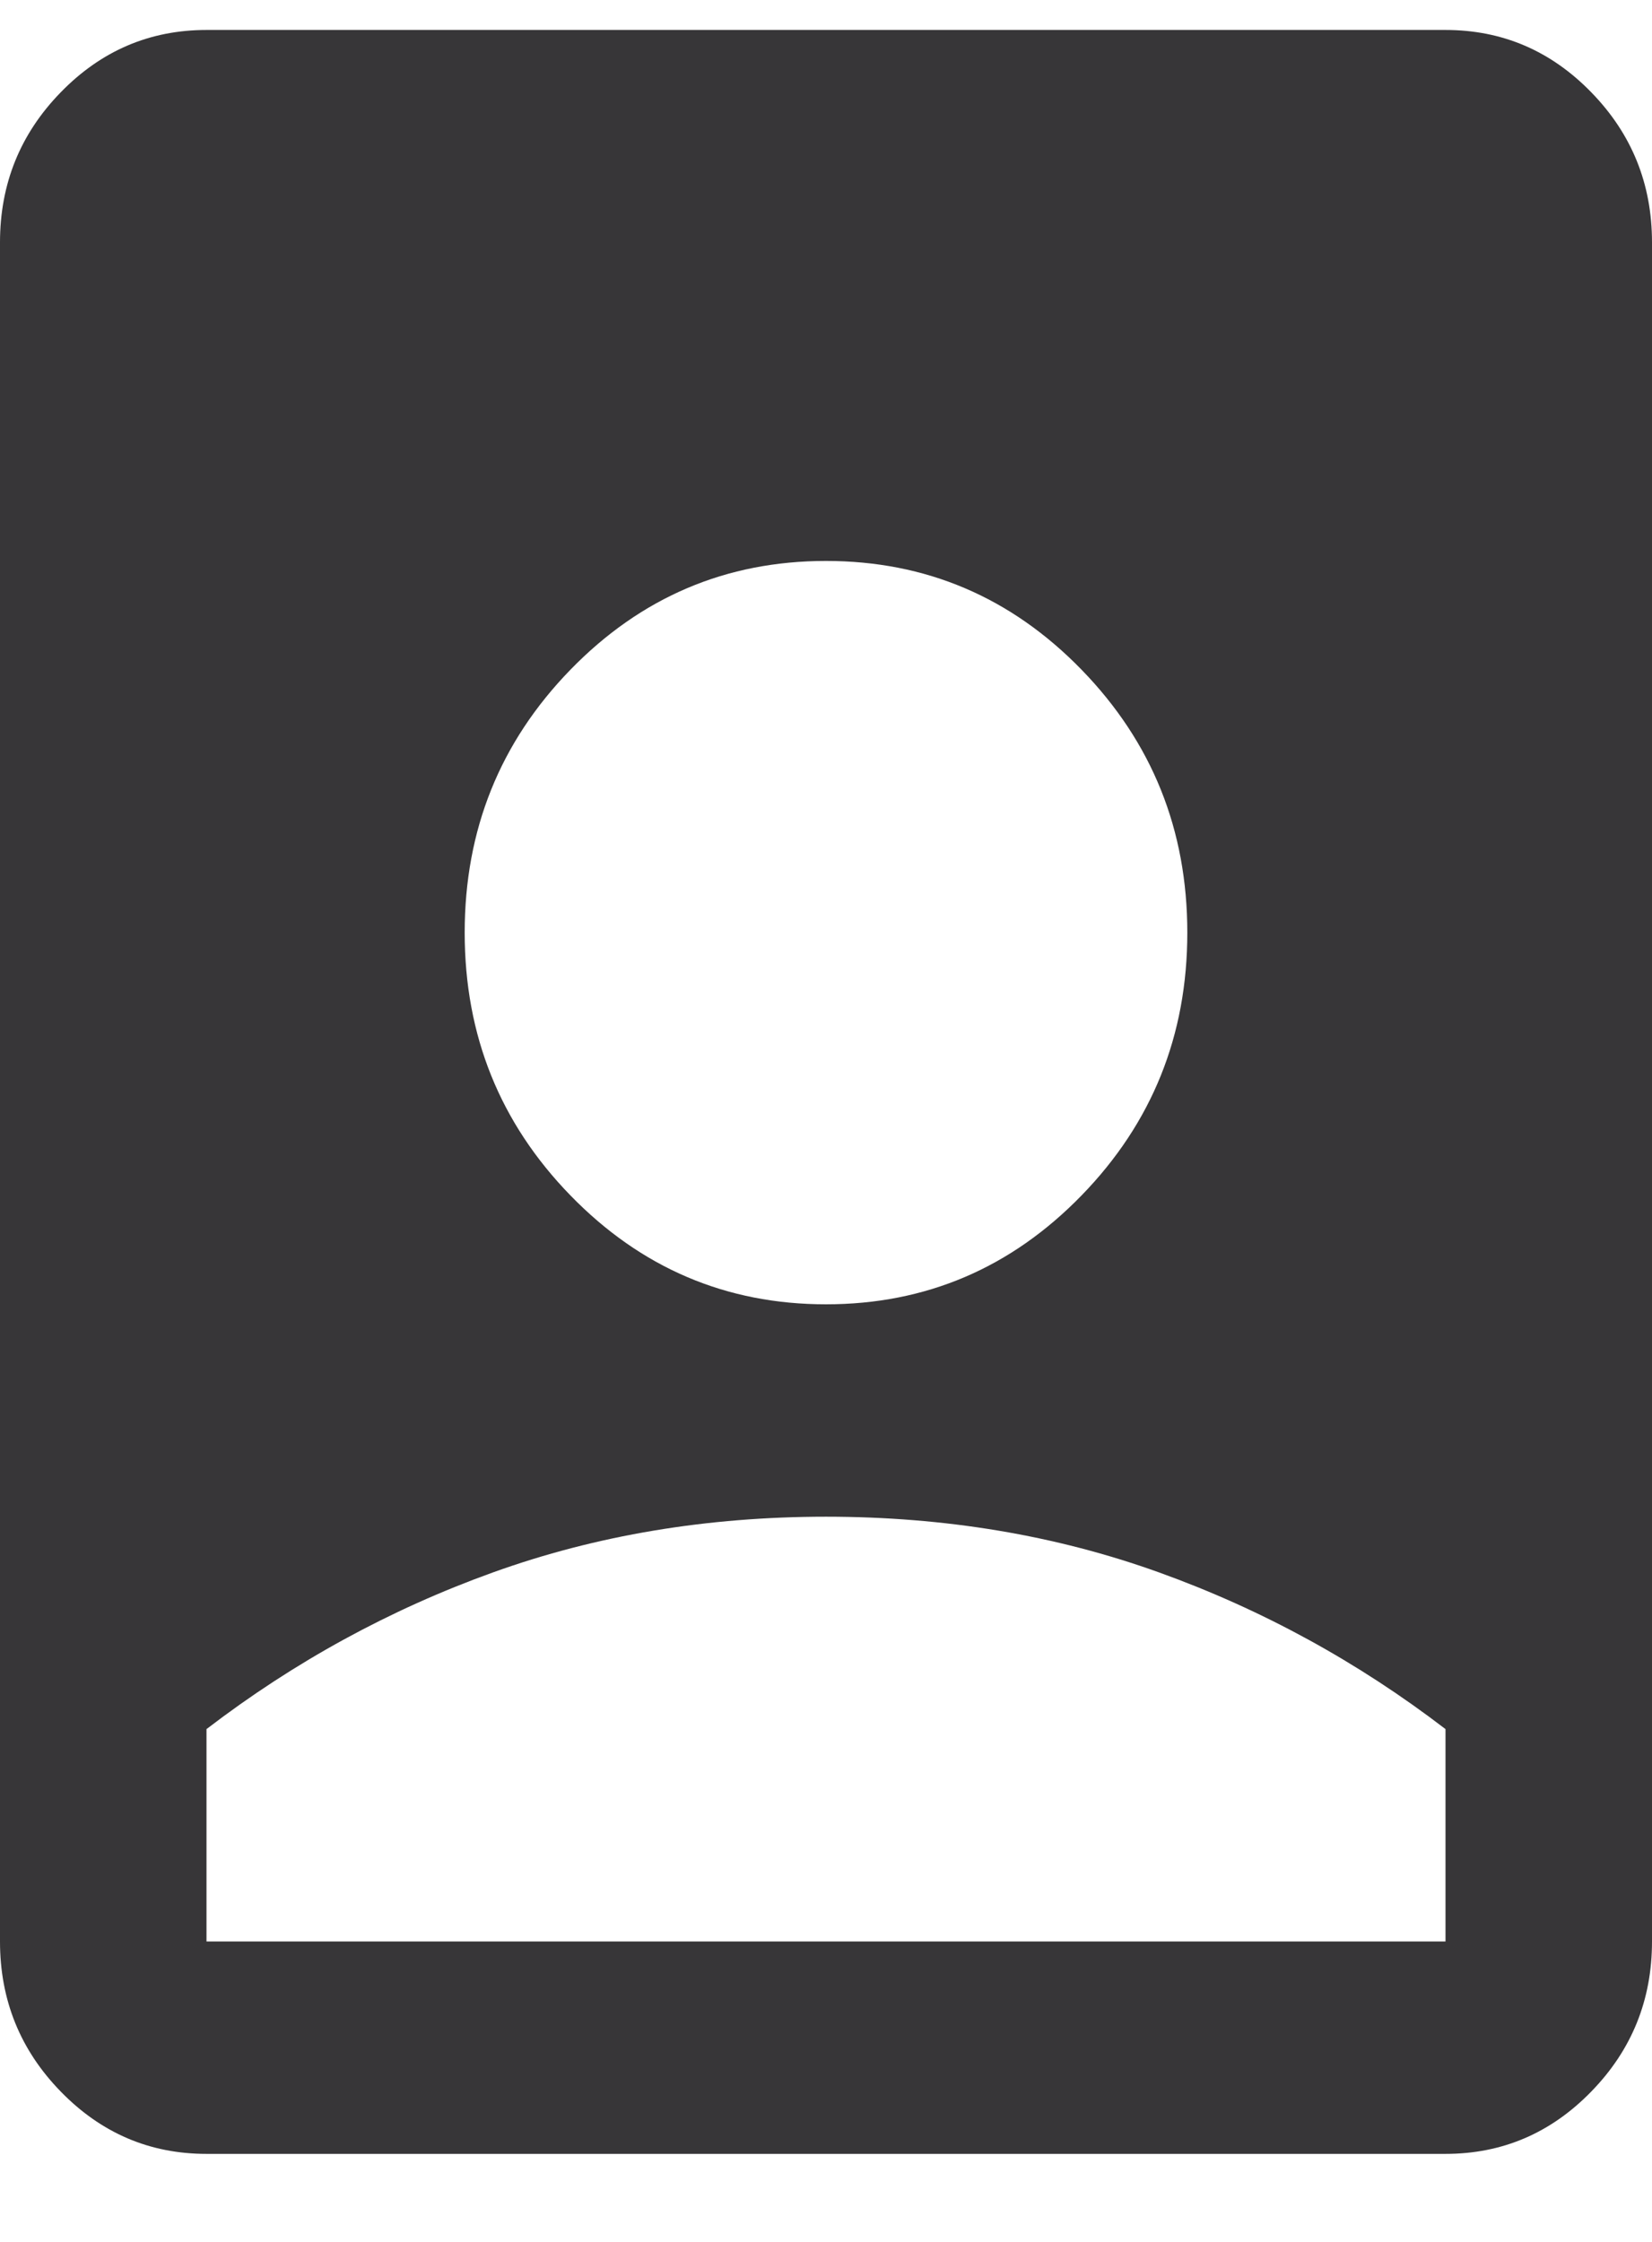 <svg width="14" height="19" viewBox="0 0 14 19" fill="none" xmlns="http://www.w3.org/2000/svg">
<path d="M7 12.854C5.994 12.854 5.053 13.011 4.178 13.326C3.303 13.641 2.494 14.084 1.75 14.654V16.454H12.25V14.654C11.506 14.084 10.697 13.641 9.822 13.326C8.947 13.011 8.006 12.854 7 12.854ZM1.75 18.254C1.269 18.254 0.857 18.078 0.514 17.725C0.171 17.373 0 16.949 0 16.454V2.054C0 1.559 0.171 1.135 0.514 0.783C0.857 0.43 1.269 0.254 1.75 0.254H12.25C12.731 0.254 13.143 0.43 13.486 0.783C13.829 1.135 14 1.559 14 2.054V16.454C14 16.949 13.829 17.373 13.486 17.725C13.143 18.078 12.731 18.254 12.25 18.254H1.75ZM7 11.054C7.846 11.054 8.568 10.746 9.166 10.131C9.764 9.516 10.062 8.774 10.062 7.904C10.062 7.034 9.764 6.291 9.166 5.676C8.568 5.061 7.846 4.754 7 4.754C6.154 4.754 5.432 5.061 4.834 5.676C4.236 6.291 3.938 7.034 3.938 7.904C3.938 8.774 4.236 9.516 4.834 10.131C5.432 10.746 6.154 11.054 7 11.054Z" fill="#373638"/>
</svg>
